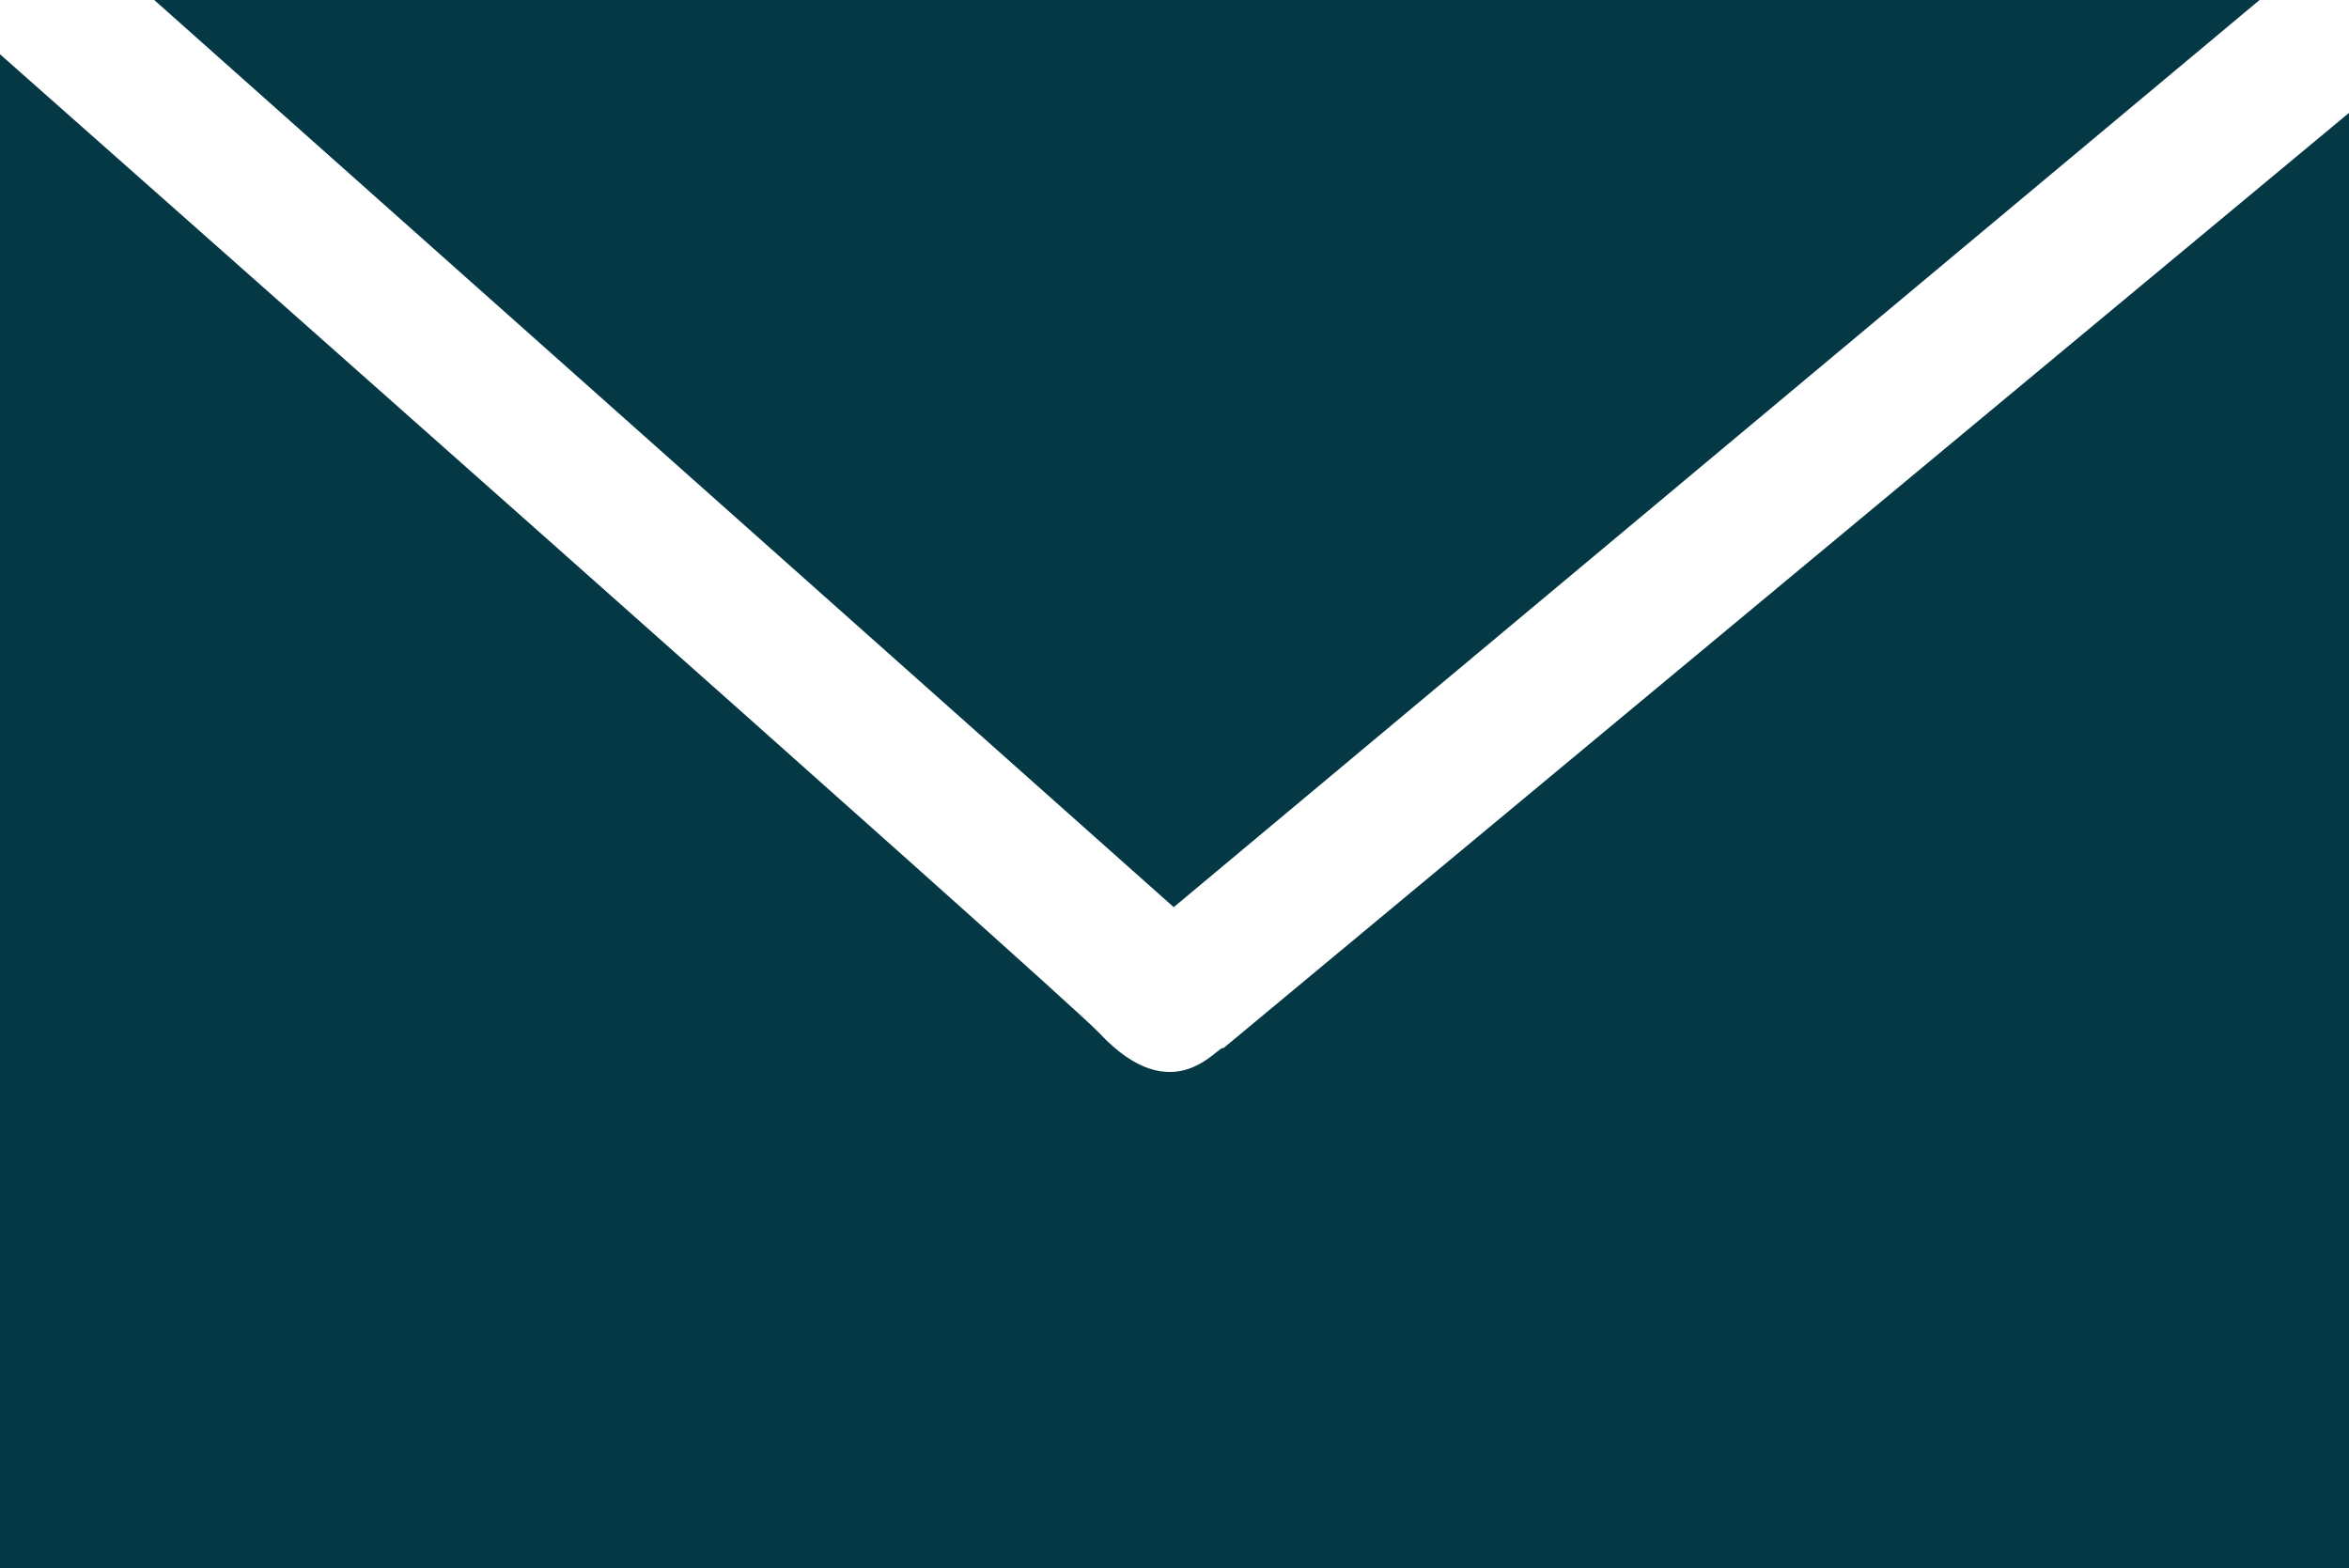 <svg id="Capa_1" data-name="Capa 1" xmlns="http://www.w3.org/2000/svg" viewBox="0 0 305.22 203.79"><defs><style>.cls-1{fill:#043845;}</style></defs><title>email</title><polygon class="cls-1" points="152.51 117.89 293.6 0 20.04 0 152.51 117.89"/><path class="cls-1" d="M145.15,325.84V522.58H450.37V333.46L304.12,455c-.66-.52-6.4,8.47-16.17-2C283.26,448,145.15,325.84,145.15,325.84Z" transform="translate(-145.15 -318.79)"/></svg>